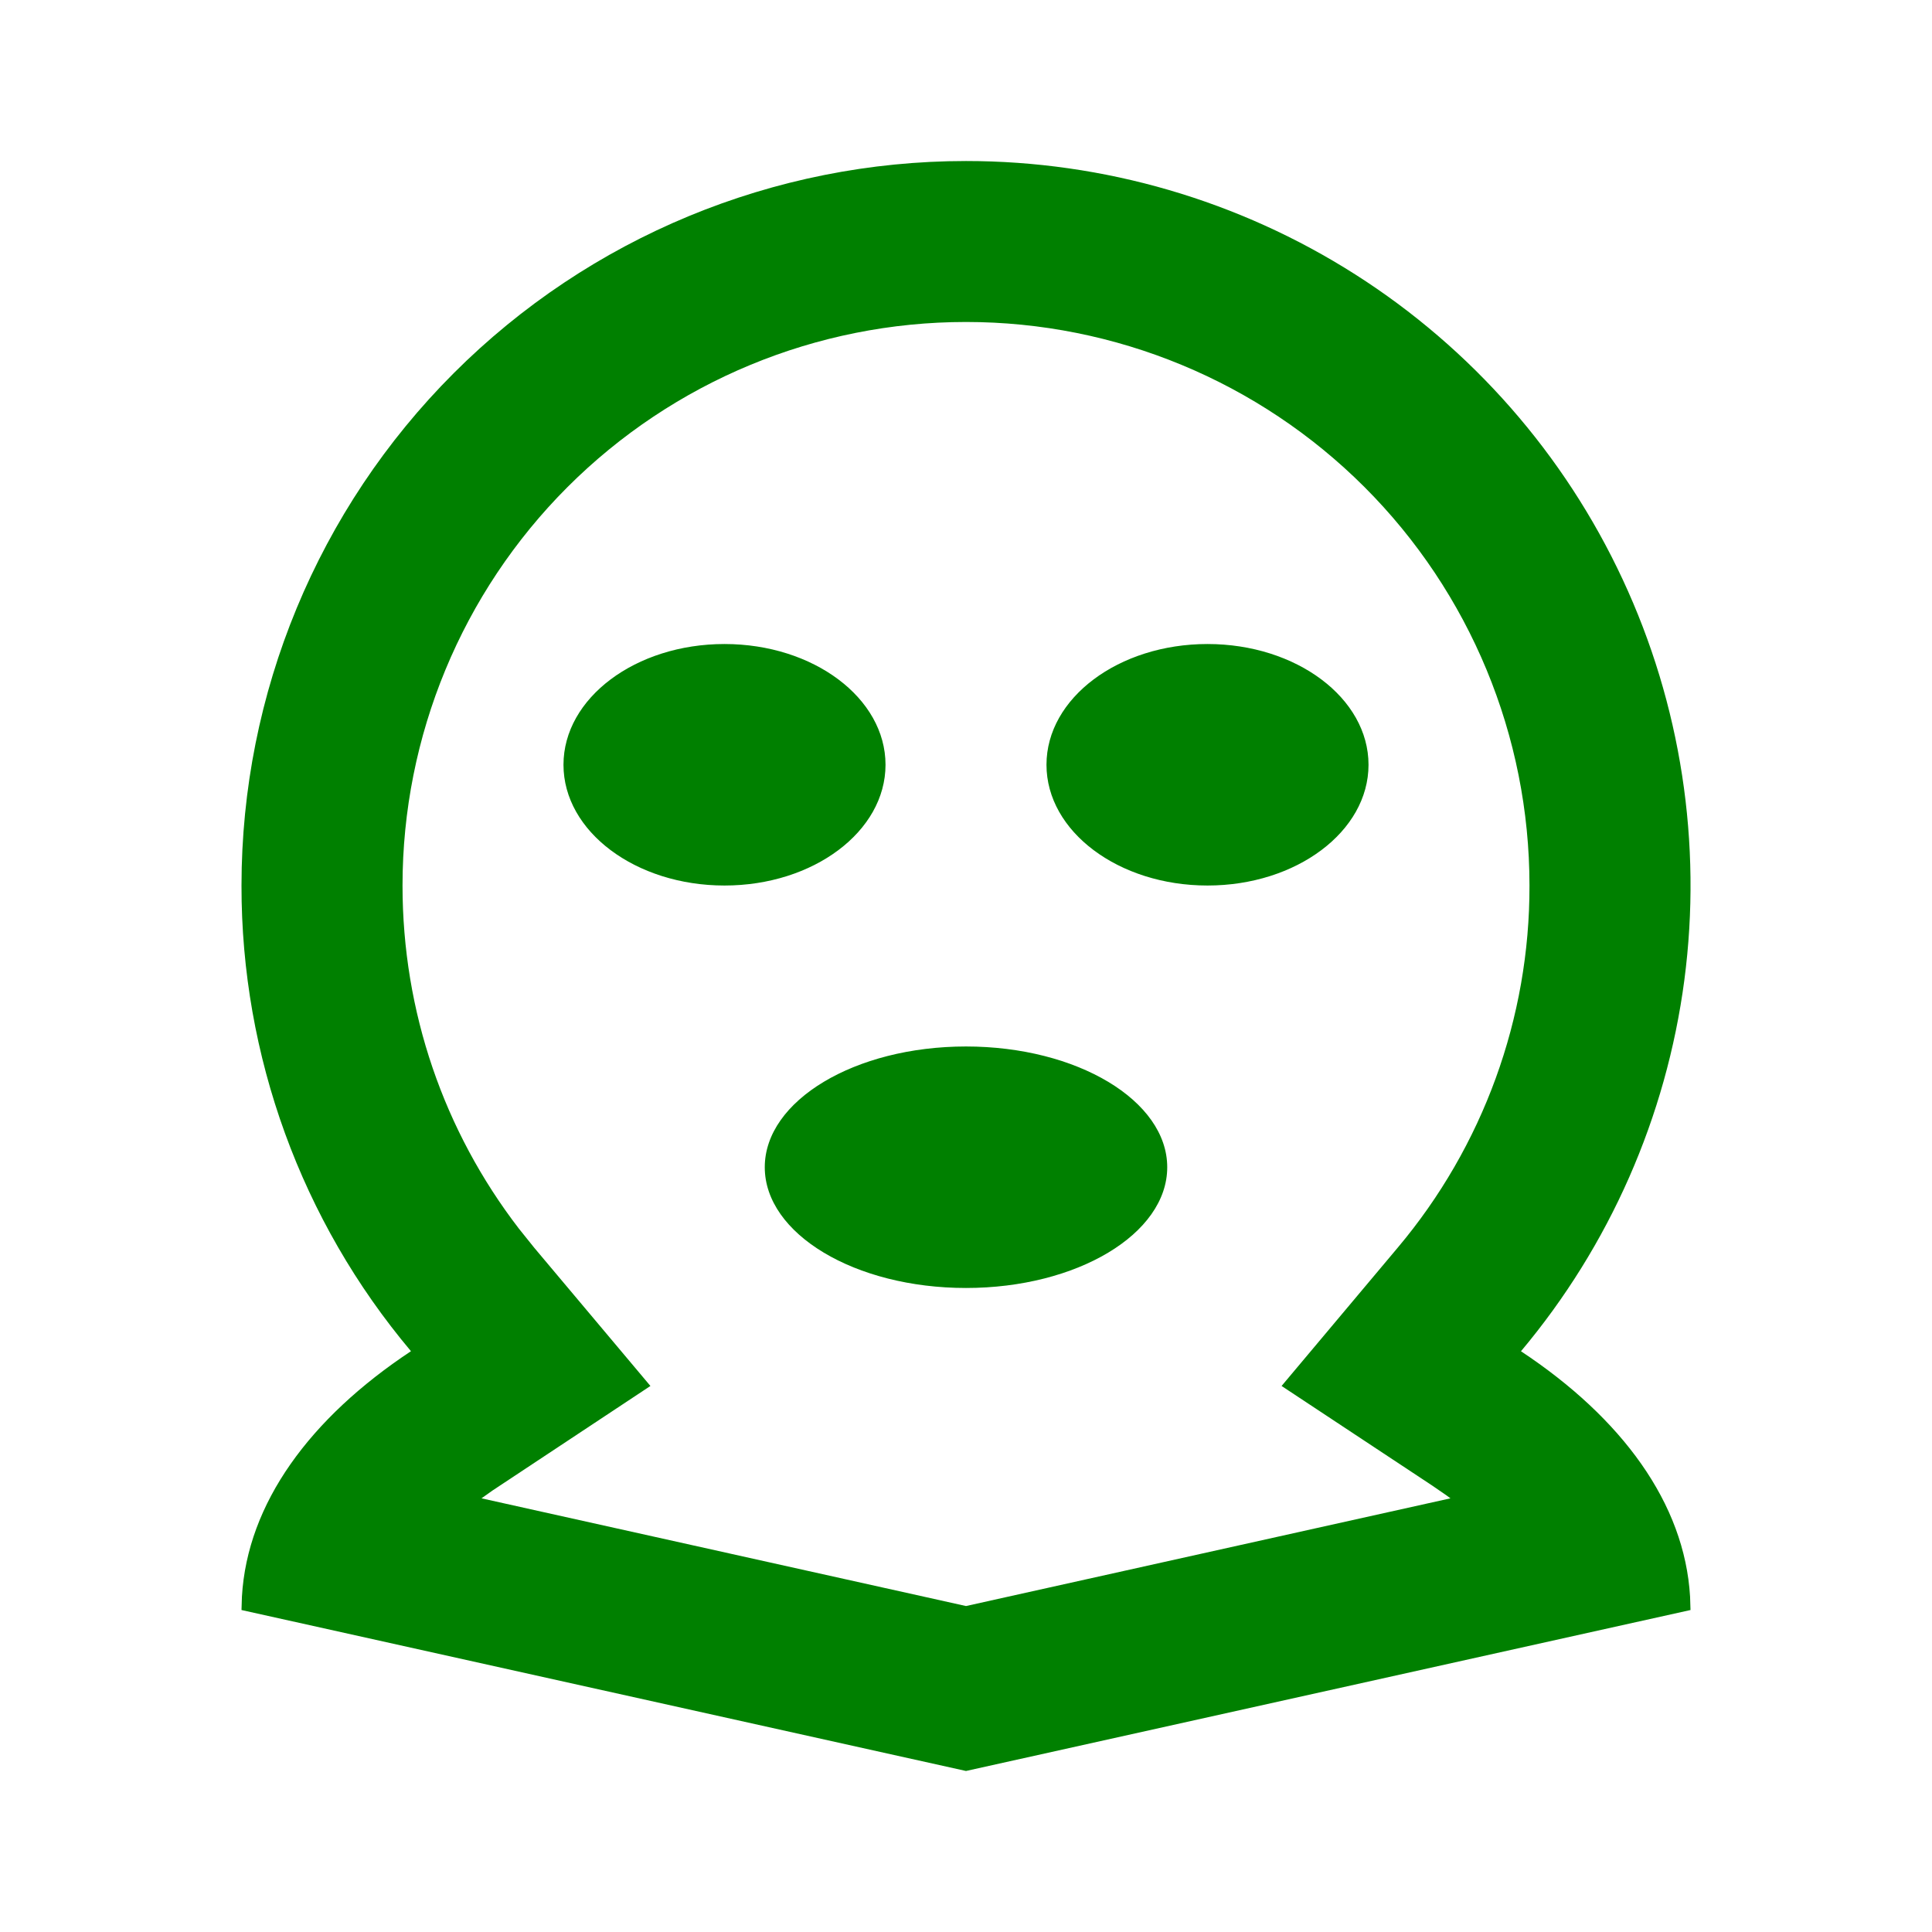 <svg width="32" height="32" viewBox="0 0 32 32" fill="none" xmlns="http://www.w3.org/2000/svg">
<path d="M16 2.667C18.284 2.667 20.521 3.319 22.448 4.546C24.375 5.773 25.911 7.525 26.876 9.596C27.842 11.666 28.196 13.969 27.898 16.234C27.599 18.499 26.661 20.631 25.192 22.381C26.865 23.488 27.903 24.901 27.993 26.447L28 26.667L16 29.333L4 26.667L4.007 26.447C4.096 24.9 5.135 23.487 6.807 22.38C4.99 20.221 3.996 17.488 4 14.667C4 11.484 5.264 8.432 7.515 6.181C9.765 3.931 12.817 2.667 16 2.667V2.667ZM16 5.333C13.525 5.333 11.151 6.317 9.4 8.067C7.65 9.817 6.667 12.191 6.667 14.667C6.667 16.756 7.352 18.733 8.593 20.348L8.849 20.667L10.773 22.956L8.157 24.688L7.975 24.817L16 26.601L24.024 24.817L23.959 24.769L23.721 24.605L21.227 22.956L23.151 20.665C24.564 18.987 25.338 16.861 25.333 14.667C25.333 12.191 24.35 9.817 22.6 8.067C20.849 6.317 18.475 5.333 16 5.333V5.333ZM16 17.333C17.84 17.333 19.333 18.229 19.333 19.333C19.333 20.437 17.84 21.333 16 21.333C14.16 21.333 12.667 20.437 12.667 19.333C12.667 18.229 14.16 17.333 16 17.333ZM12 10.667C13.473 10.667 14.667 11.563 14.667 12.667C14.667 13.771 13.473 14.667 12 14.667C10.527 14.667 9.333 13.771 9.333 12.667C9.333 11.563 10.527 10.667 12 10.667ZM20 10.667C21.473 10.667 22.667 11.563 22.667 12.667C22.667 13.771 21.473 14.667 20 14.667C18.527 14.667 17.333 13.771 17.333 12.667C17.333 11.563 18.527 10.667 20 10.667Z" fill="#008000"/>
</svg>
